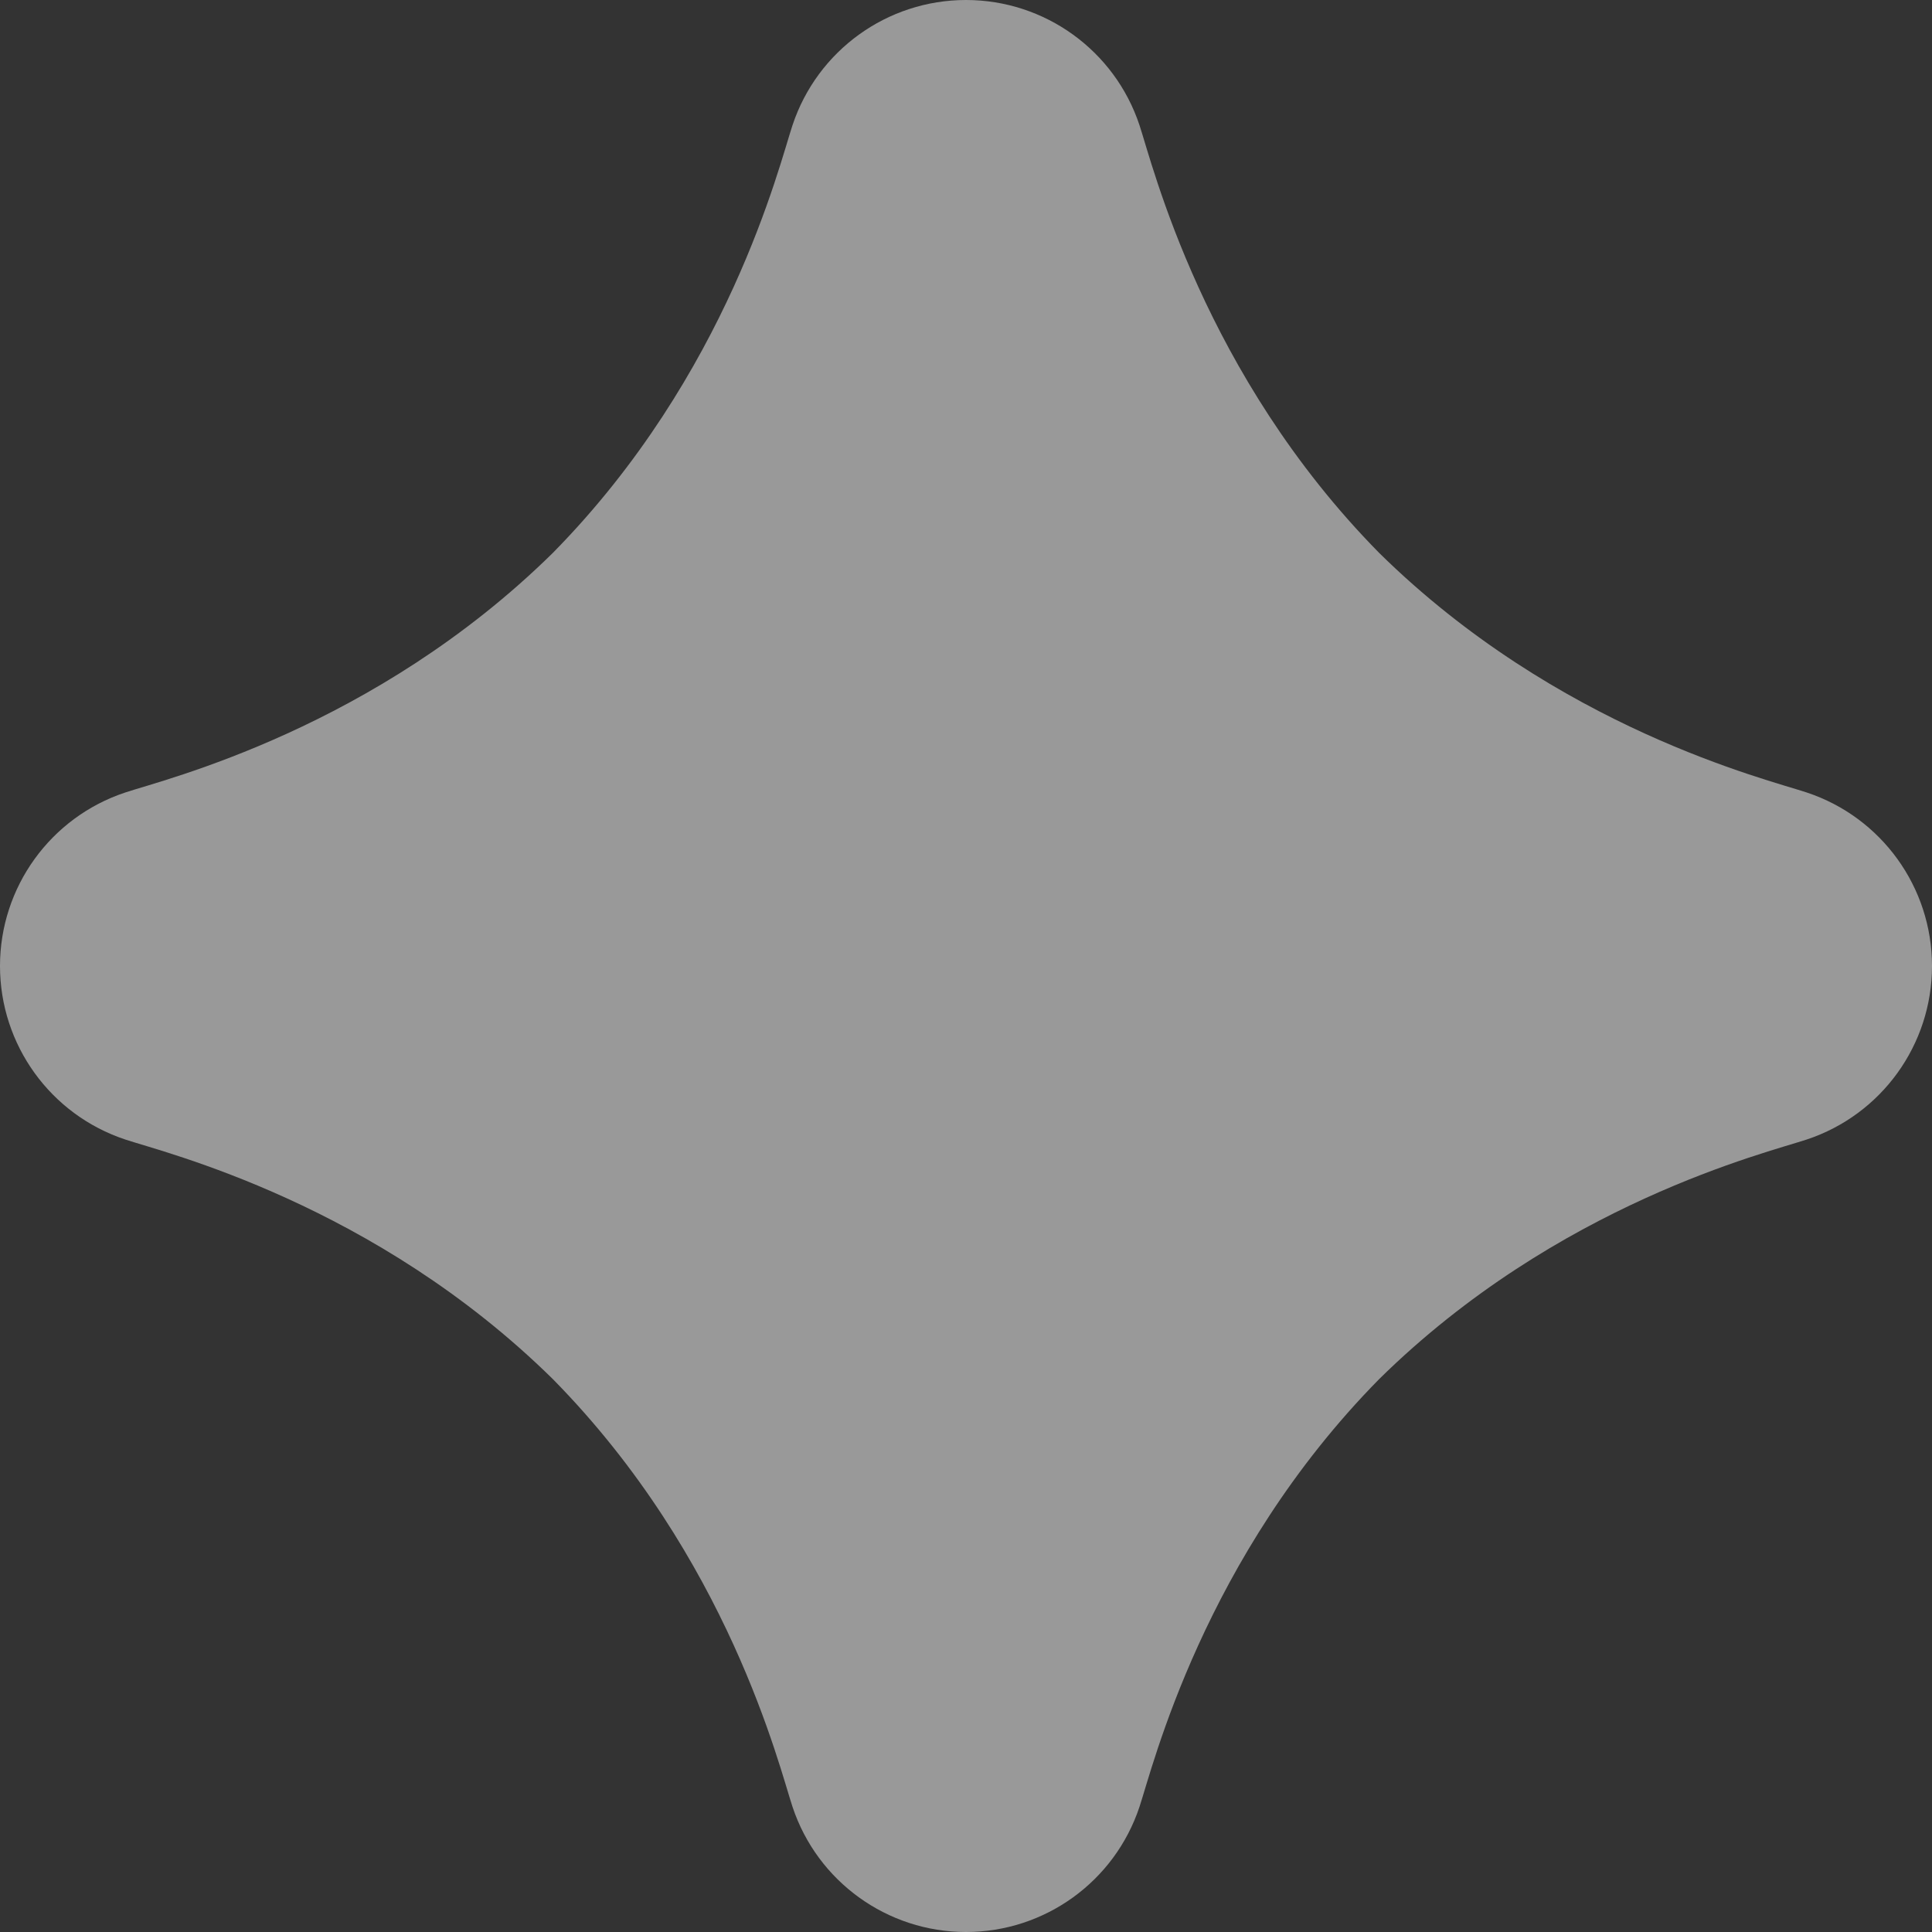 <svg width="54" height="54" viewBox="0 0 54 54" fill="none" xmlns="http://www.w3.org/2000/svg">
<rect x="0" y="0" width="54" height="54" fill="#333333" stroke="none"/>
<path opacity="0.5" d="M50.501 22.151C49.392 21.781 43.537 20.366 38.547 15.453C33.634 10.463 32.218 4.608 31.849 3.499C31.155 1.41 29.201 0 27 0C24.799 0 22.845 1.41 22.151 3.499C21.781 4.608 20.366 10.463 15.453 15.453C10.463 20.366 4.608 21.781 3.499 22.151C1.41 22.845 0 24.799 0 27C0 29.201 1.41 31.155 3.499 31.849C4.608 32.219 10.463 33.634 15.453 38.547C20.366 43.537 21.782 49.392 22.151 50.501C22.845 52.59 24.799 54 27 54C29.201 54 31.155 52.59 31.849 50.501C32.219 49.392 33.634 43.537 38.547 38.547C43.537 33.634 49.392 32.219 50.501 31.849C52.59 31.155 54 29.201 54 27C54 24.799 52.59 22.845 50.501 22.151Z" fill="white"/>
</svg>
